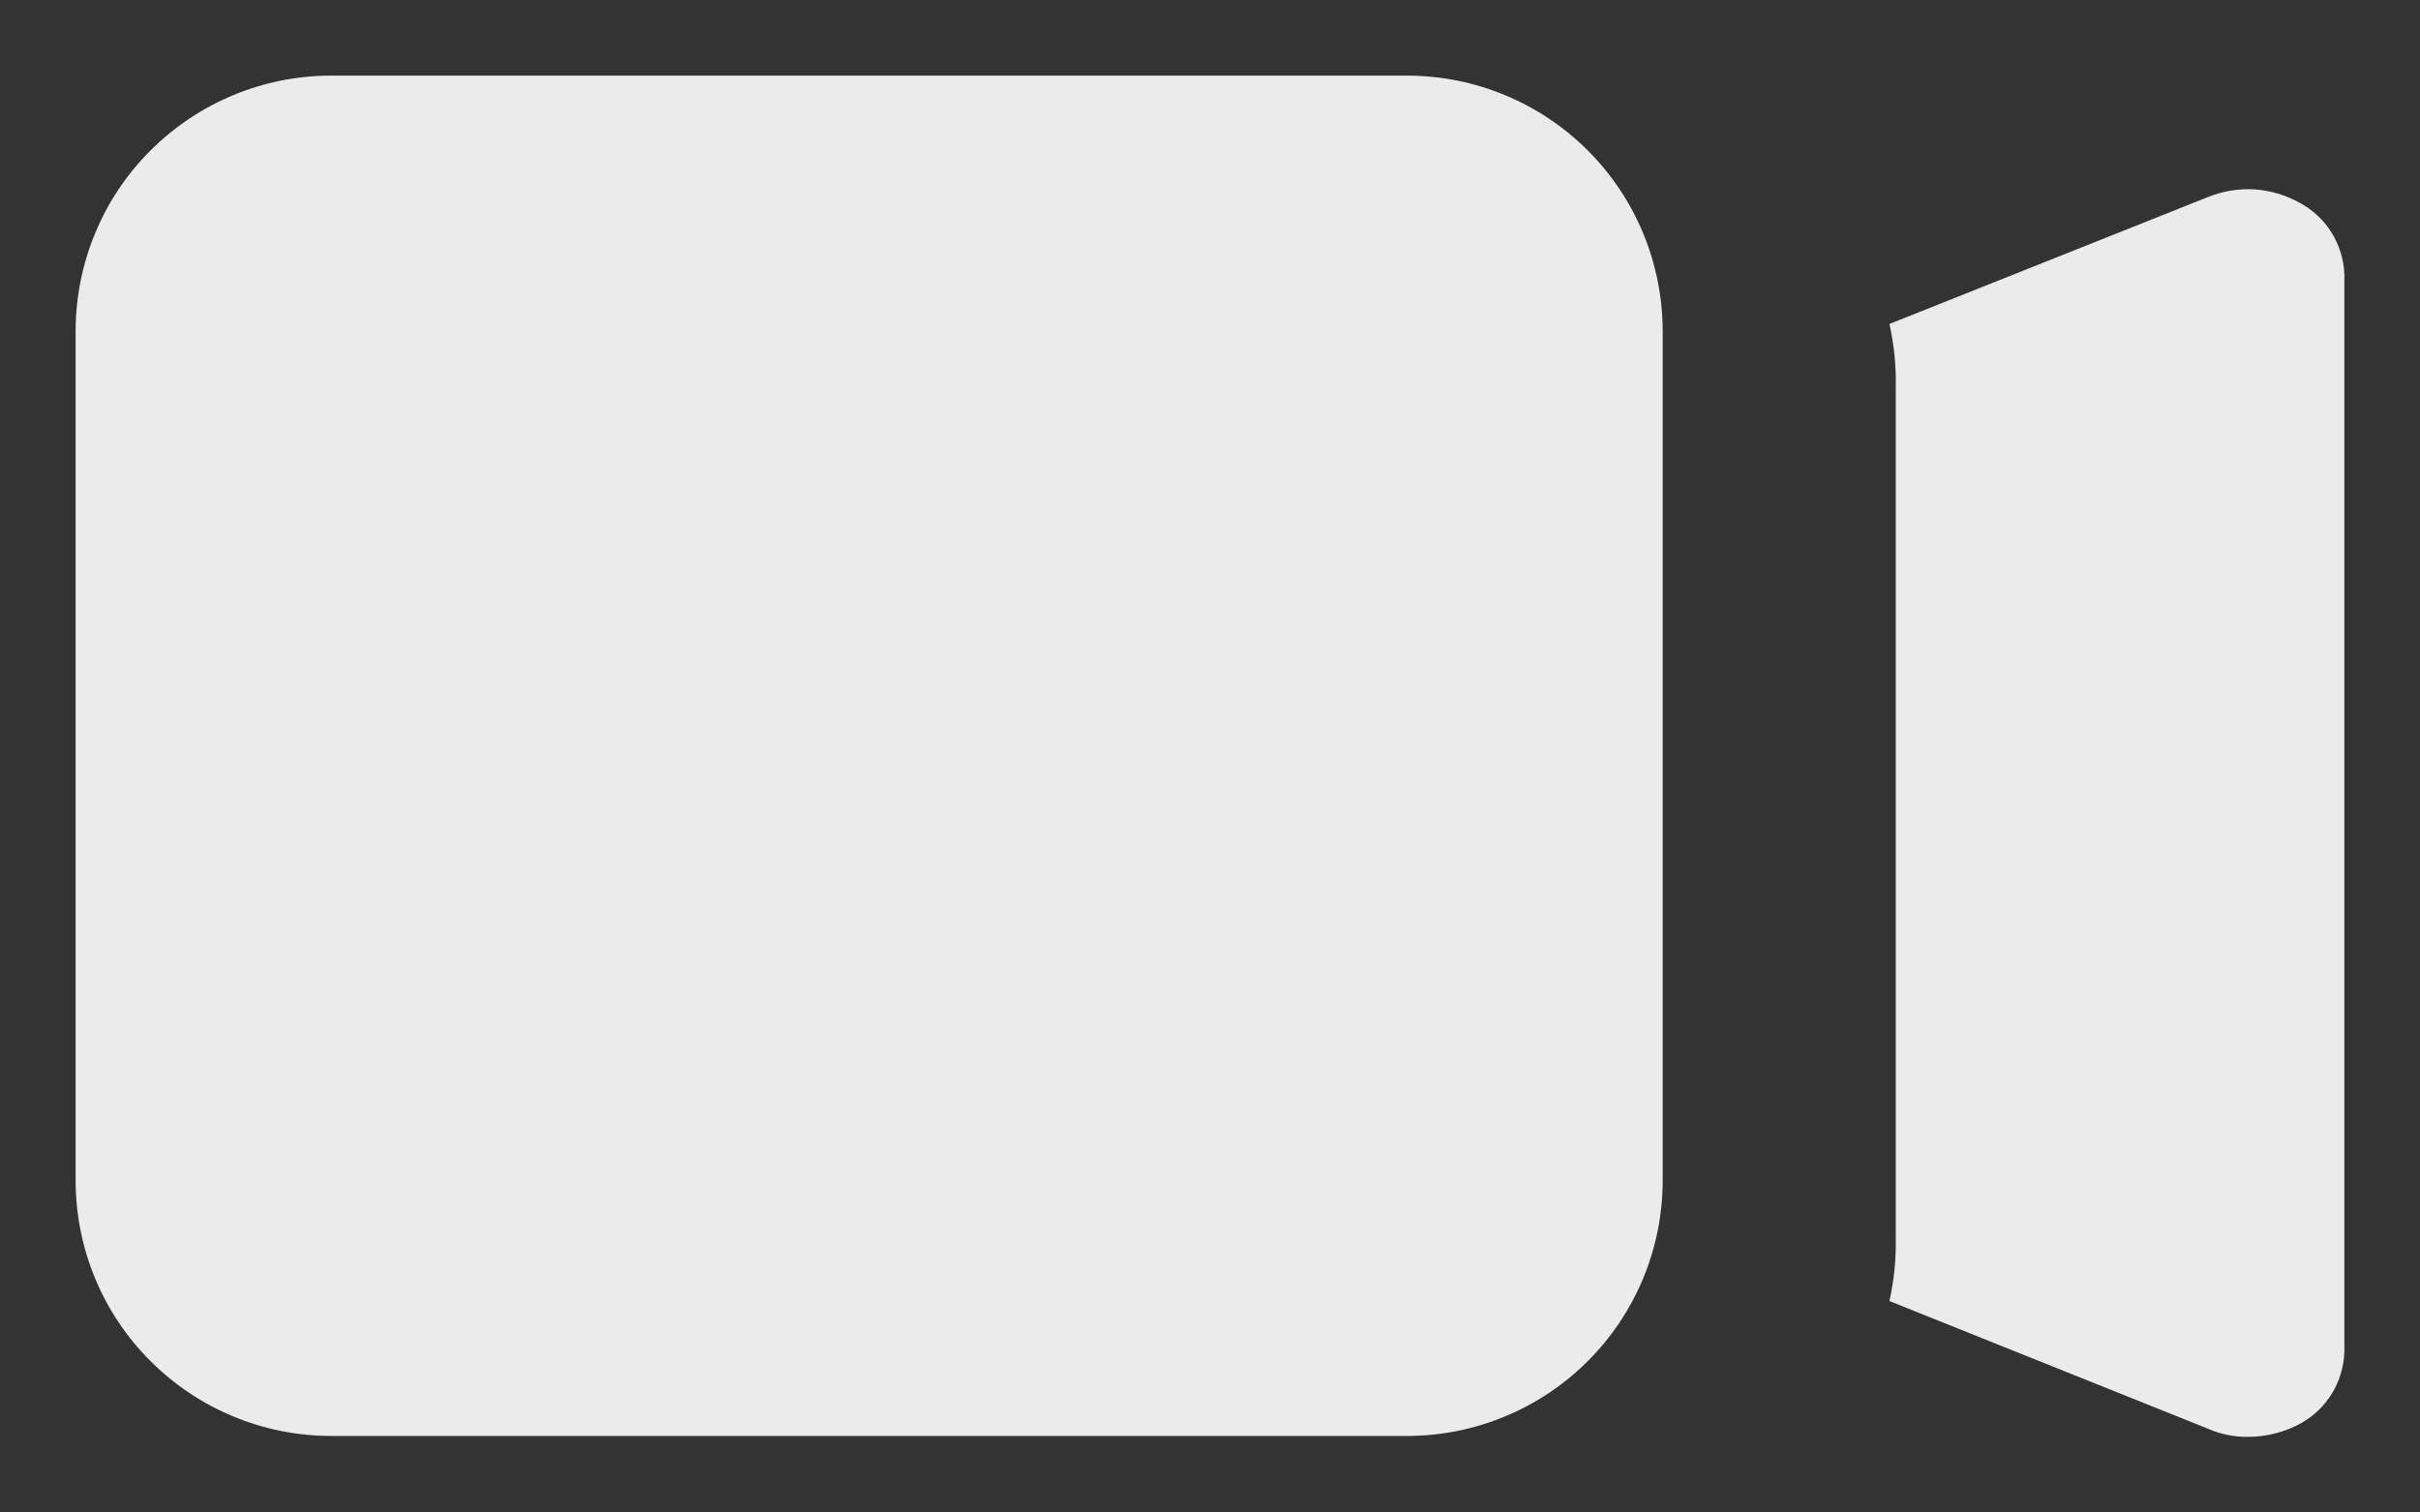 <svg width="16" height="10" viewBox="0 0 16 10" fill="none" xmlns="http://www.w3.org/2000/svg">
<rect x="0" y="0" width="16" height="10" fill="#333333" stroke="none"/>
<path d="M15.203 1.34C15.111 1.289 15.01 1.259 14.905 1.252C14.801 1.246 14.696 1.263 14.6 1.302L12.492 2.142C12.523 2.28 12.537 2.42 12.534 2.561V8.182C12.537 8.323 12.523 8.464 12.492 8.602L14.6 9.447C14.682 9.483 14.772 9.501 14.862 9.5C14.985 9.5 15.106 9.469 15.213 9.41C15.297 9.363 15.368 9.295 15.418 9.213C15.468 9.131 15.496 9.037 15.5 8.941V1.812C15.496 1.714 15.466 1.619 15.414 1.536C15.362 1.453 15.289 1.386 15.203 1.34Z" fill="white" fill-opacity="0.9"/>
<path d="M9.306 9.494H2.186C1.739 9.493 1.311 9.315 0.995 8.999C0.678 8.683 0.501 8.255 0.5 7.808L0.5 2.187C0.501 1.74 0.678 1.311 0.995 0.995C1.311 0.679 1.739 0.501 2.186 0.5L9.306 0.5C9.753 0.501 10.182 0.679 10.498 0.995C10.814 1.311 10.992 1.74 10.993 2.187V7.808C10.992 8.255 10.814 8.683 10.498 8.999C10.182 9.315 9.753 9.493 9.306 9.494Z" fill="white" fill-opacity="0.9"/>
</svg>
